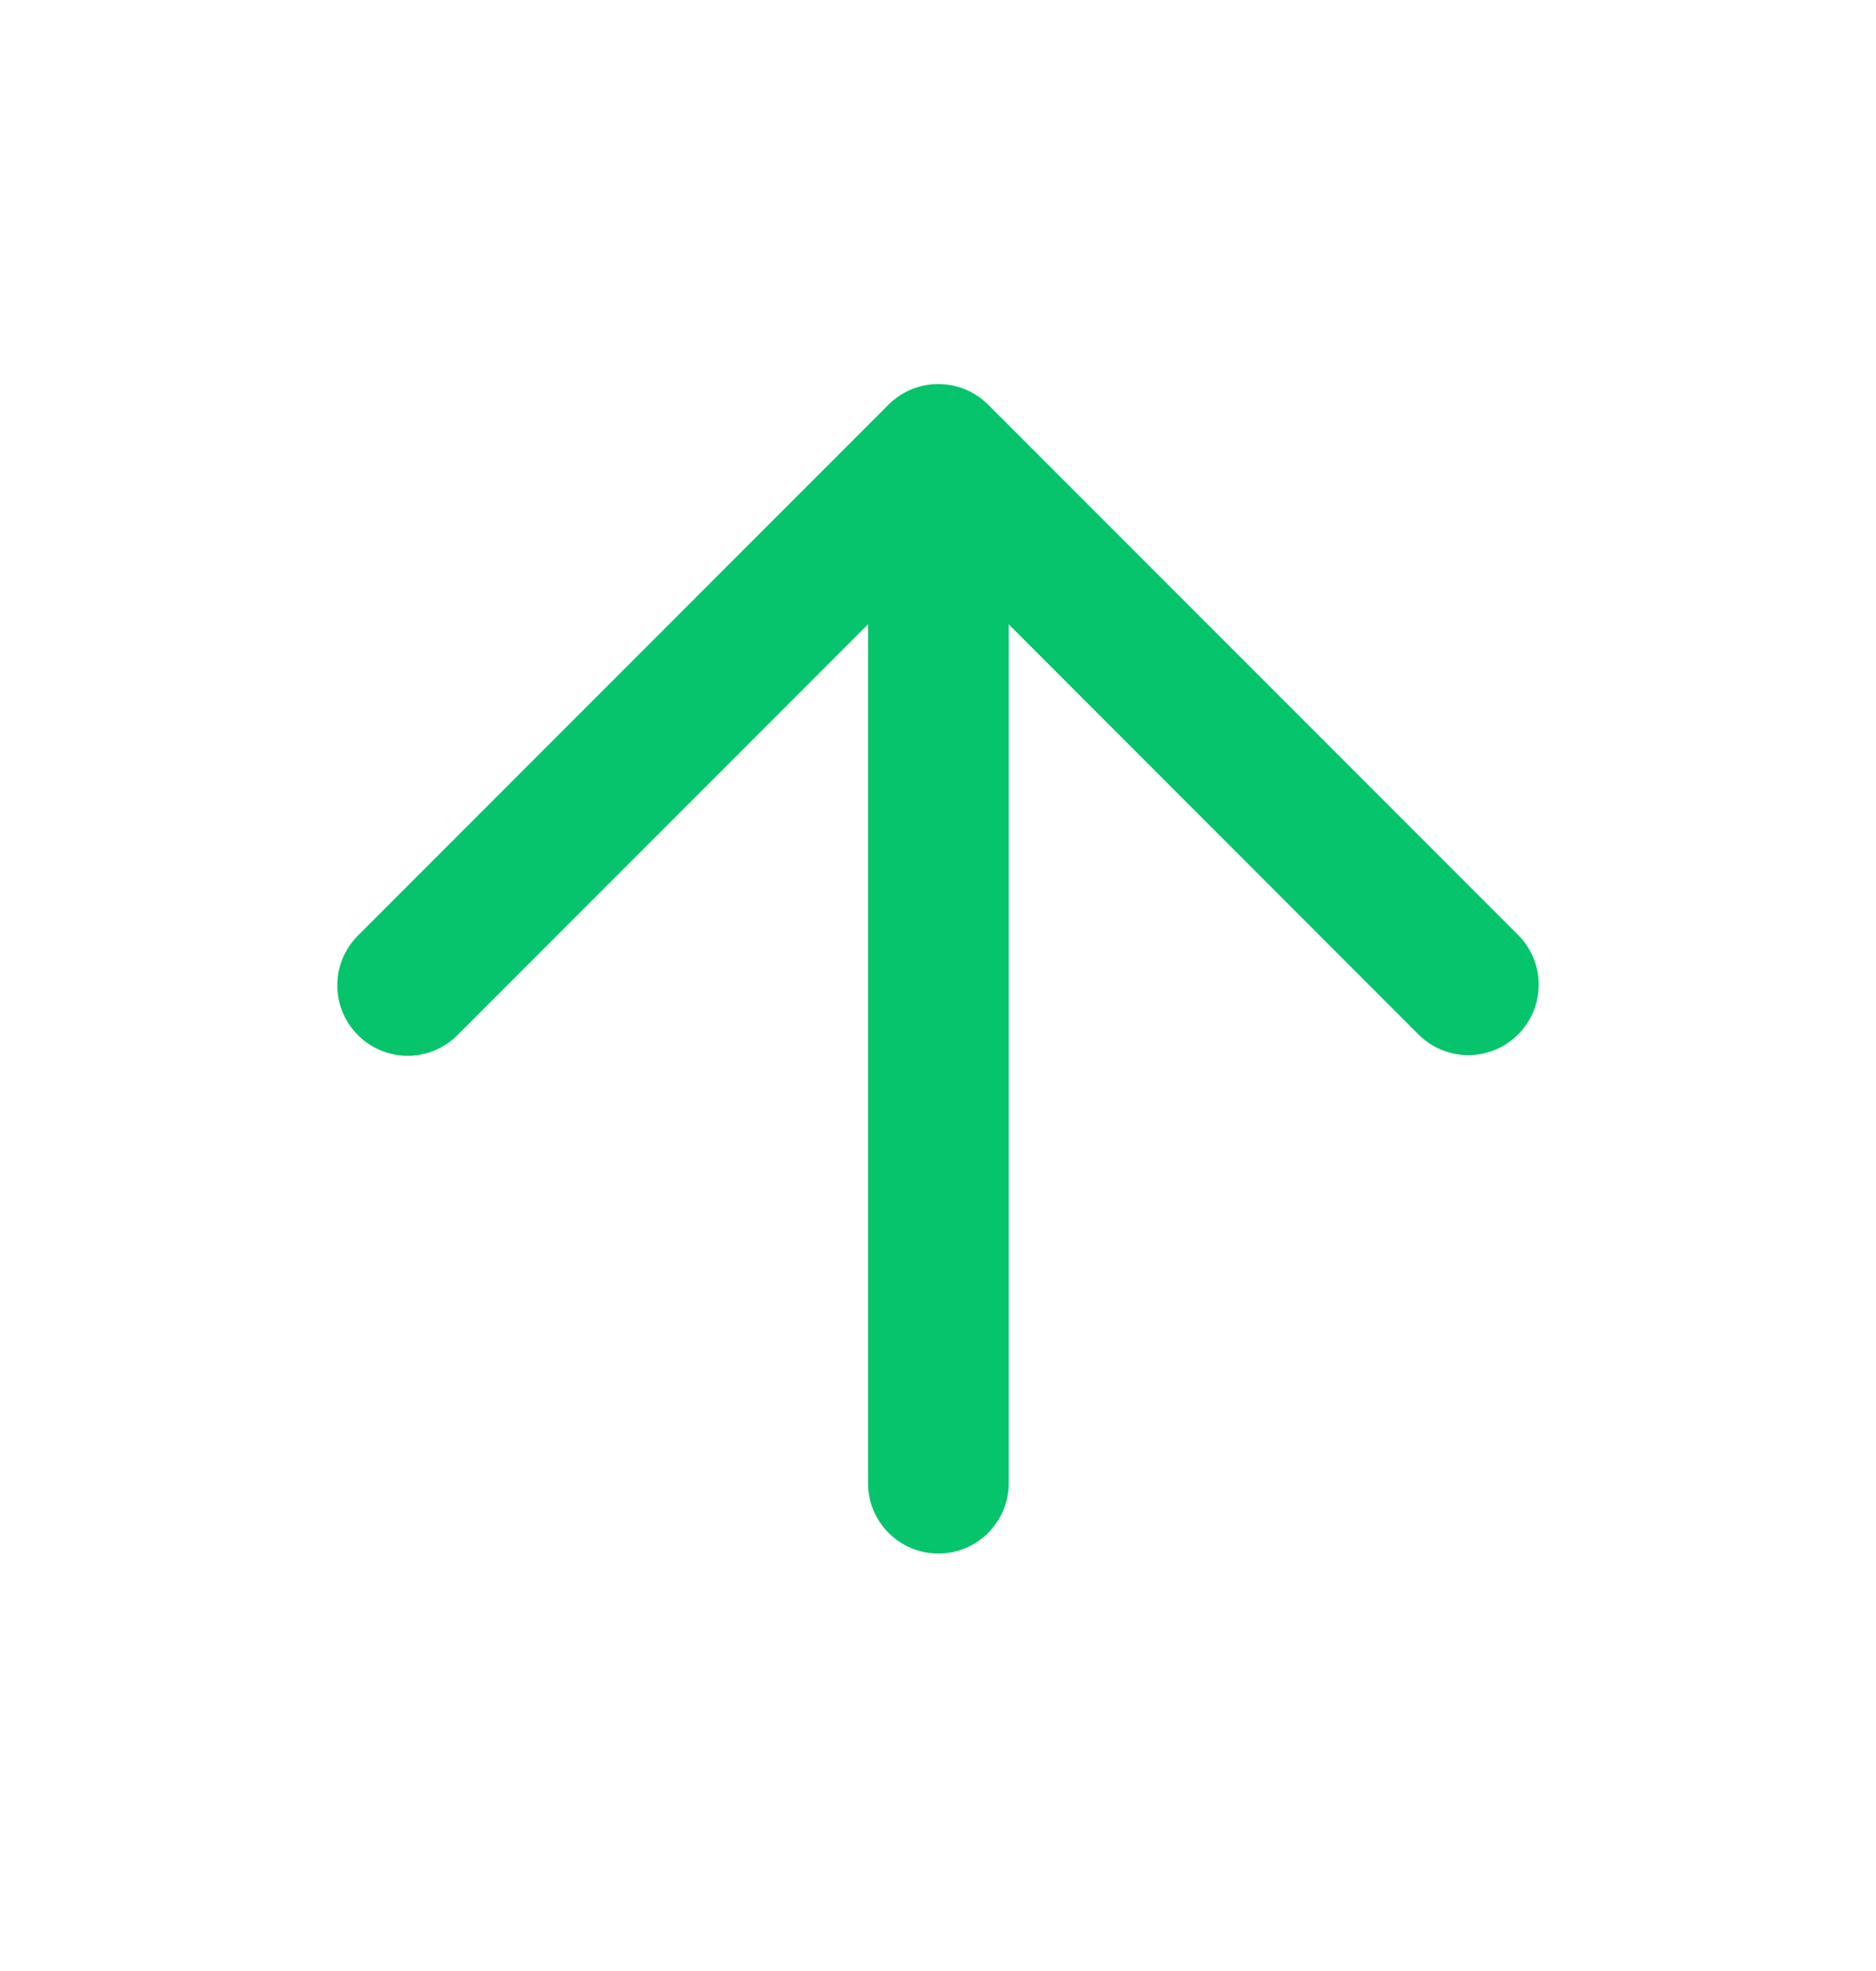 <svg width="20" height="21" viewBox="0 0 20 21" fill="none" xmlns="http://www.w3.org/2000/svg">
    <path d="M3.816 9.968C3.523 10.261 3.523 10.736 3.816 11.029C4.109 11.322 4.584 11.322 4.877 11.029L9.254 6.652L9.254 15.802C9.254 16.216 9.589 16.552 10.004 16.552C10.418 16.552 10.754 16.216 10.754 15.802L10.754 6.652L15.123 11.022C15.416 11.315 15.891 11.315 16.184 11.022C16.477 10.729 16.477 10.254 16.184 9.961L10.534 4.311C10.241 4.019 9.766 4.019 9.473 4.311L3.816 9.968Z" fill="#05C46B"/>
</svg>

